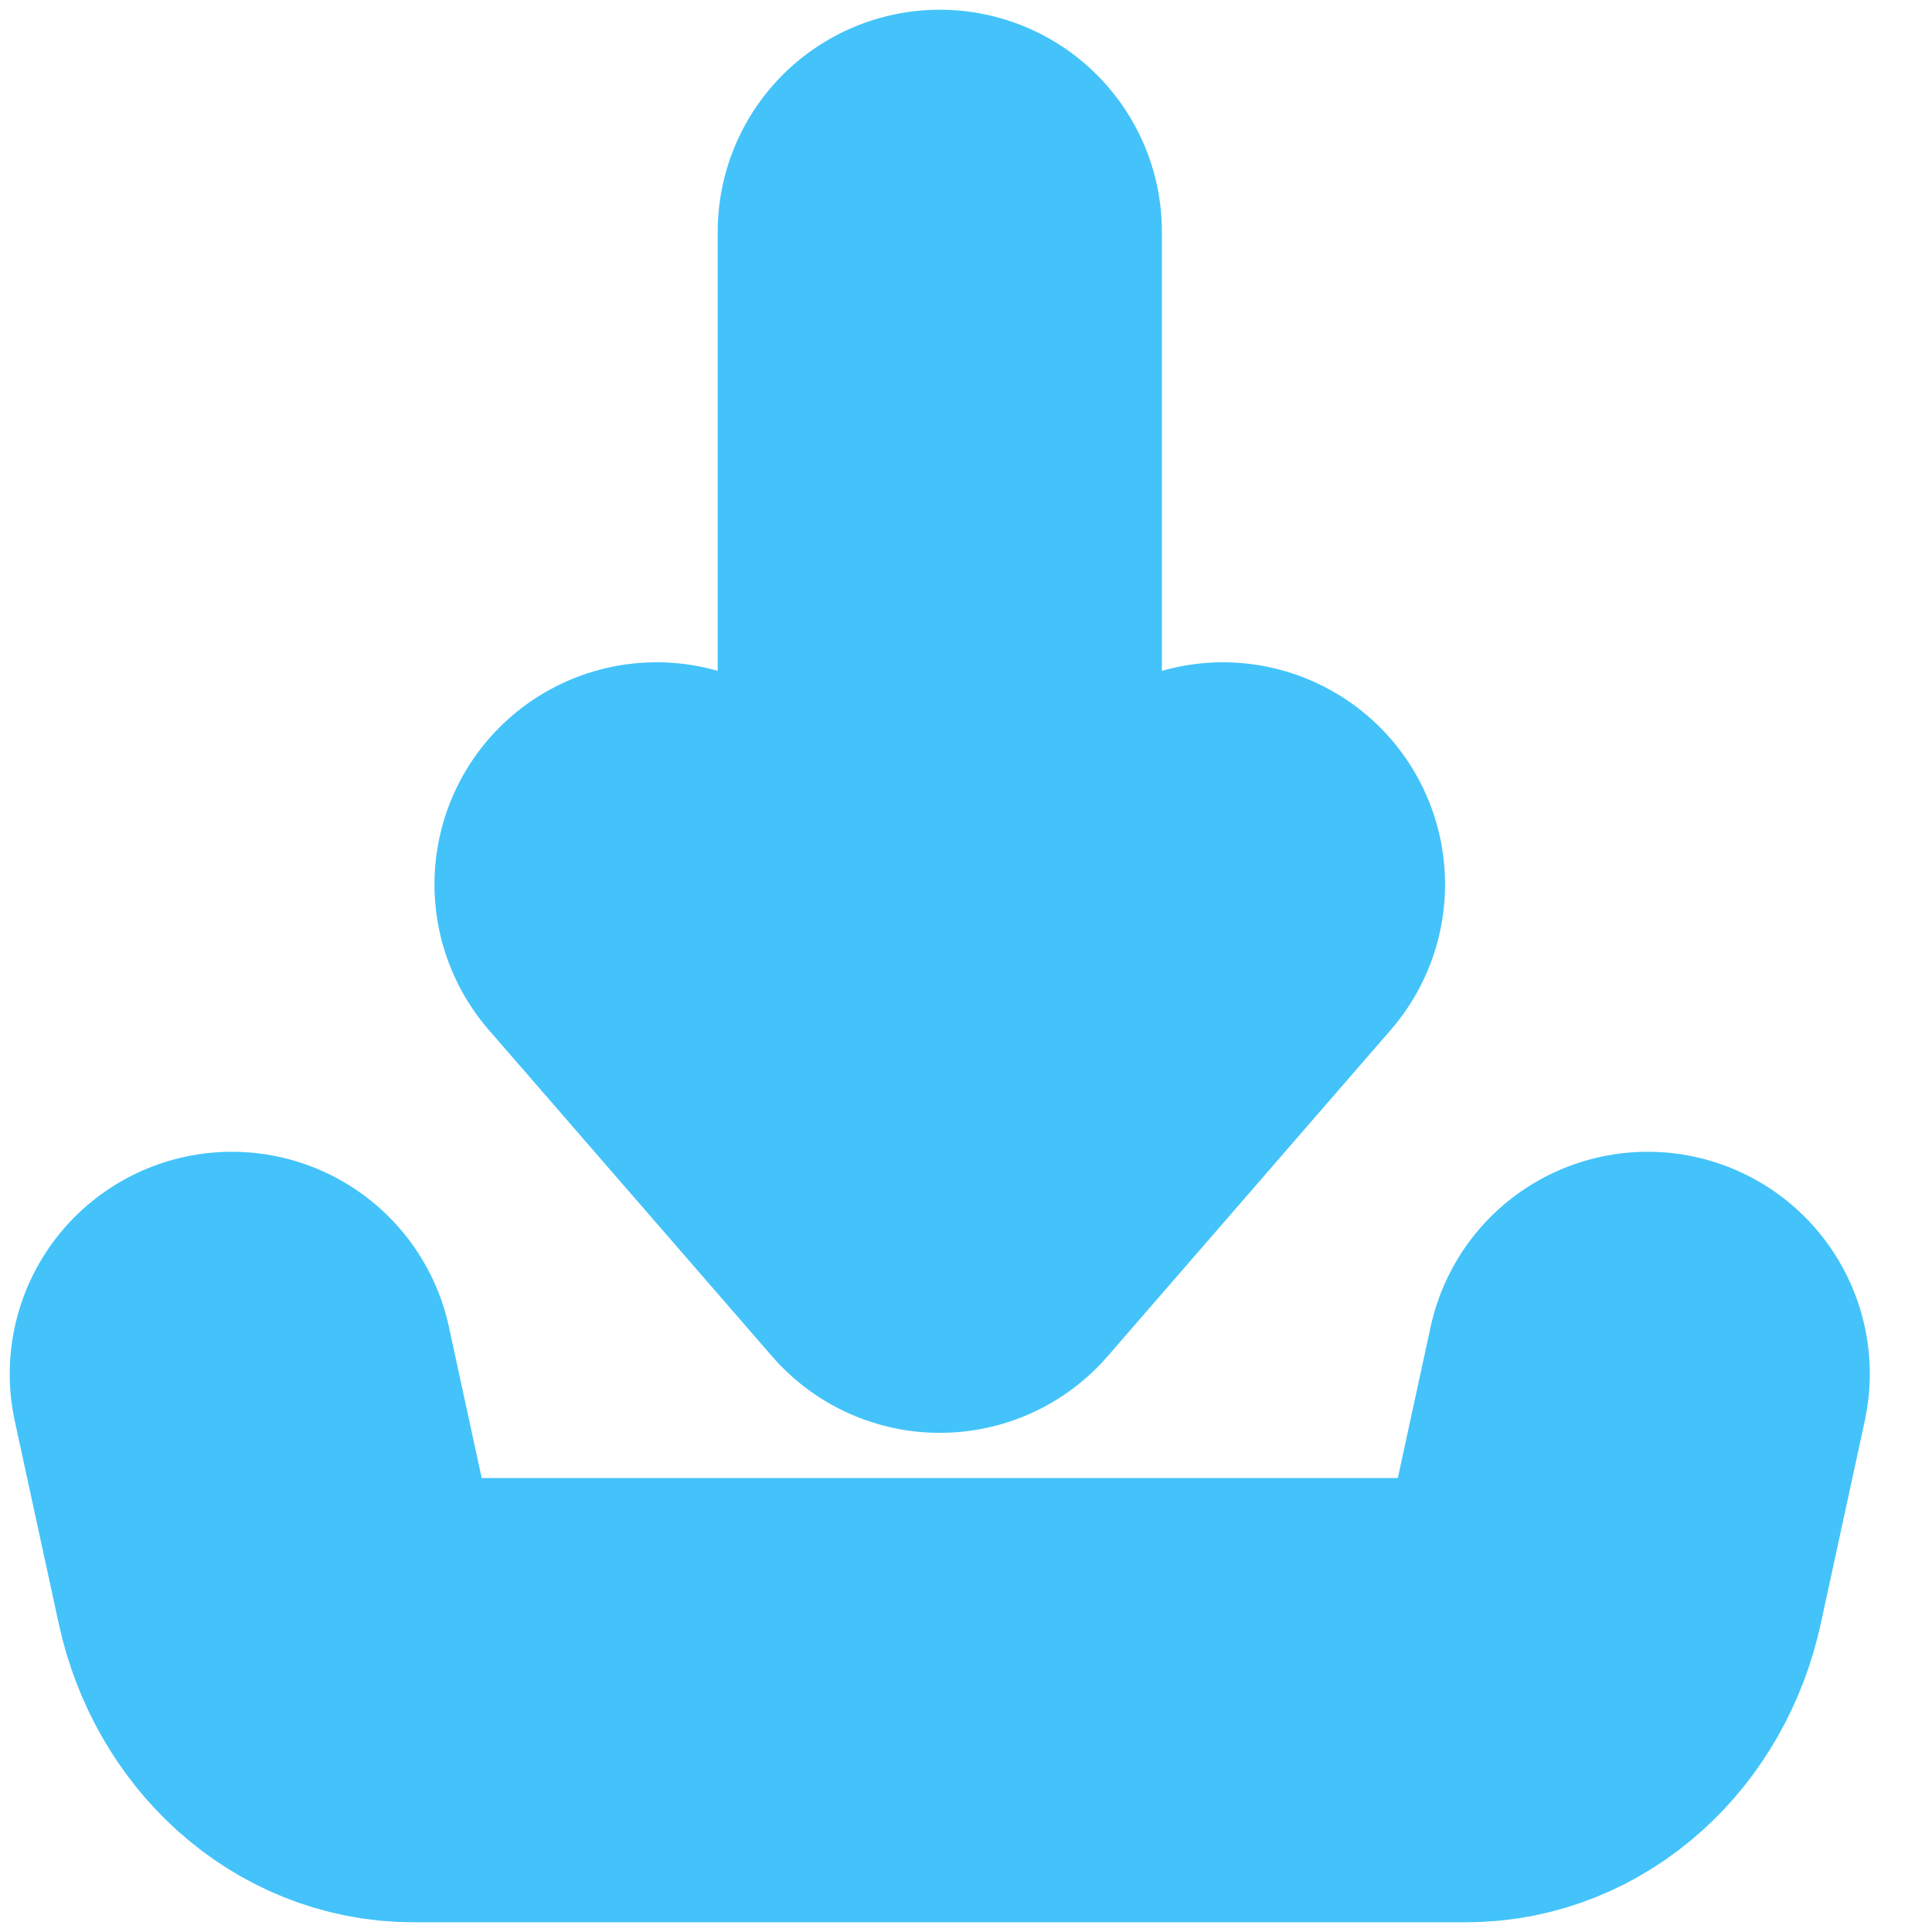 <svg width="25" height="25" viewBox="0 0 25 25" fill="none" xmlns="http://www.w3.org/2000/svg">
<path d="M12.161 15.667V3M12.161 15.667L8.496 11.444M12.161 15.667L15.825 11.444" stroke="#43C3FA" stroke-width="5.748" stroke-linecap="round" stroke-linejoin="round"/>
<path d="M3 17.778L3.569 20.401C3.773 21.341 4.506 22 5.347 22H12.161H18.975C19.816 22 20.548 21.341 20.752 20.401L21.321 17.778" stroke="#43C3FA" stroke-width="5.748" stroke-linecap="round" stroke-linejoin="round"/>
</svg>
